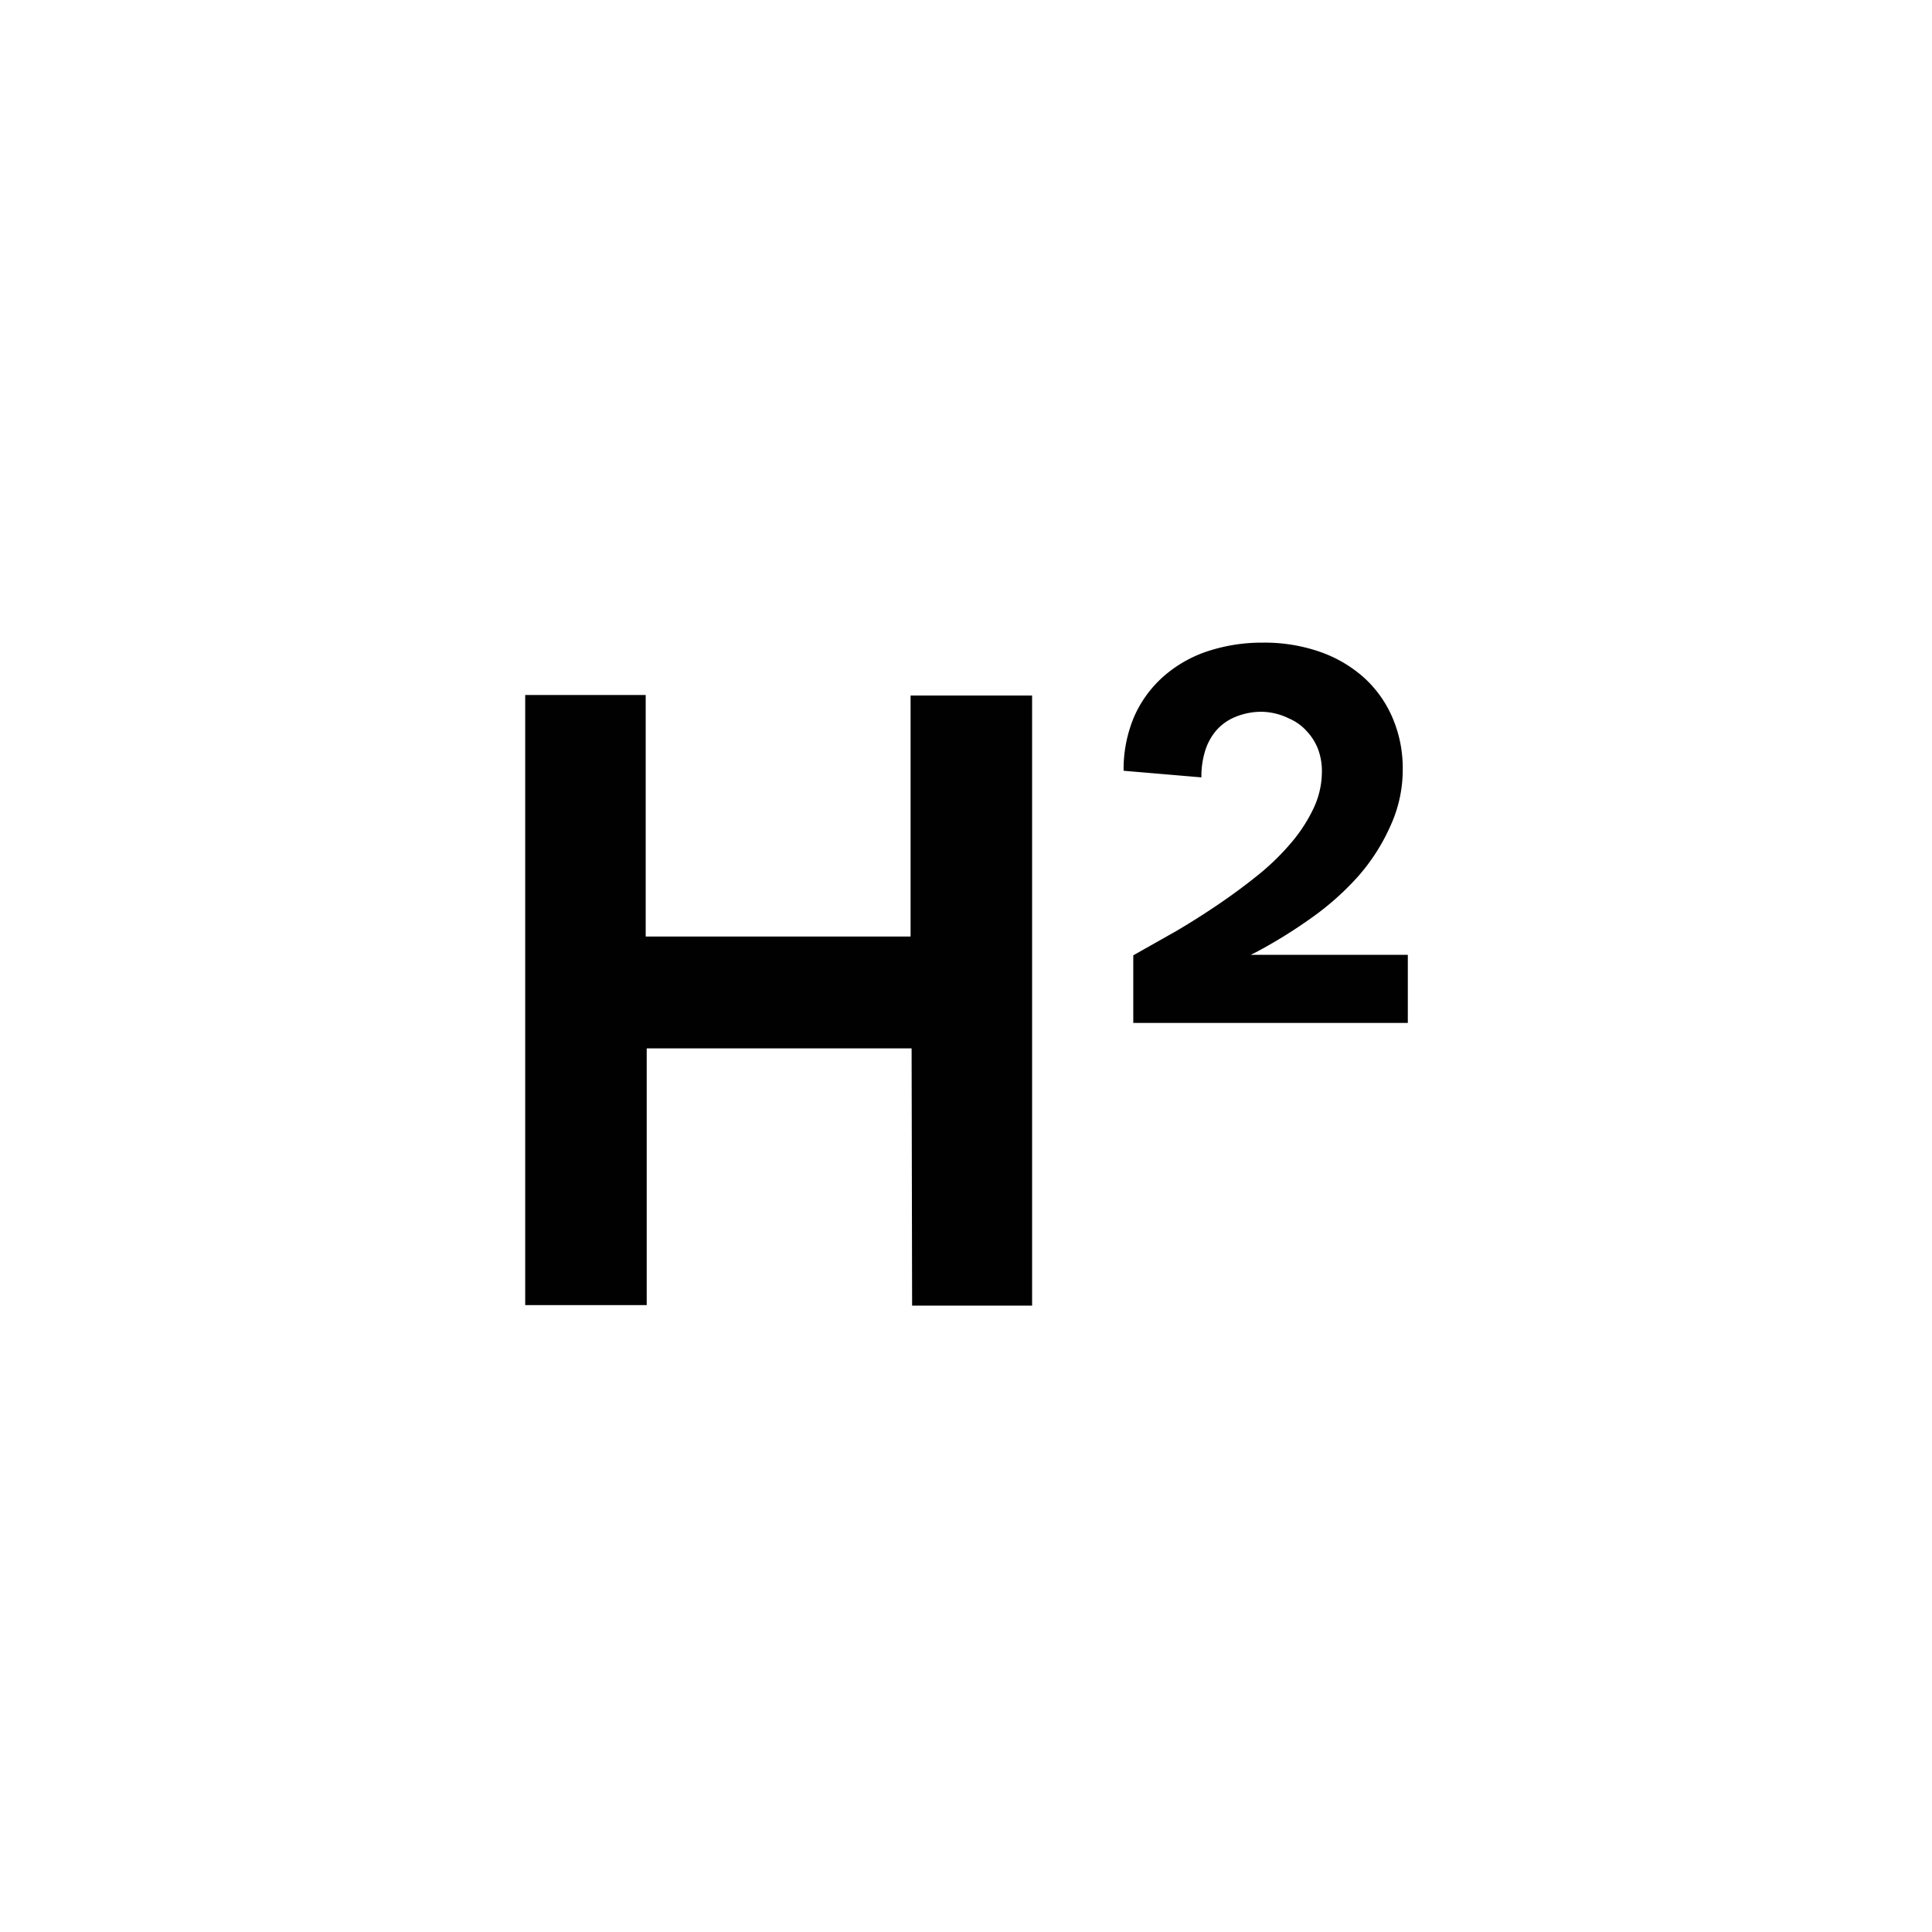 <svg id="Layer_1" data-name="Layer 1" xmlns="http://www.w3.org/2000/svg" viewBox="0 0 38 38">
  <defs>
    <style>
      .cls-1 {
        fill: none;
      }

      .cls-2 {
        fill: #010101;
      }
    </style>
  </defs>
  <title>headline_two</title>
  <g>
    <rect class="cls-1" width="38" height="38"/>
    <g>
      <path class="cls-2" d="M17.93,20.62H12.72v5.05H10.33l0-12H12.7v4.75h5.21V13.68H20.3l0,12H17.94Z"/>
      <path class="cls-2" d="M24.83,14a1.34,1.34,0,0,0-.53.1,1,1,0,0,0-.38.27,1.13,1.13,0,0,0-.22.41,1.7,1.7,0,0,0-.07.51l-1.53-.13a2.64,2.64,0,0,1,.21-1.07,2.28,2.28,0,0,1,.58-.79,2.5,2.5,0,0,1,.86-.49,3.41,3.41,0,0,1,1.09-.17,3.31,3.31,0,0,1,1.12.18,2.56,2.56,0,0,1,.87.51,2.27,2.27,0,0,1,.56.79,2.51,2.51,0,0,1,.2,1,2.64,2.64,0,0,1-.24,1.12,3.87,3.87,0,0,1-.64,1,5.49,5.49,0,0,1-.91.81,9.85,9.85,0,0,1-1.06.66l-.14.07h3.09v1.34h-5.4V18.79l.85-.48q.44-.26.85-.54t.78-.58a4.81,4.81,0,0,0,.64-.63,3.06,3.06,0,0,0,.43-.67,1.69,1.69,0,0,0,.16-.72,1.24,1.24,0,0,0-.07-.42,1.08,1.08,0,0,0-.22-.36,1,1,0,0,0-.36-.26A1.26,1.26,0,0,0,24.83,14Z"/>
    </g>
  </g>
</svg>
